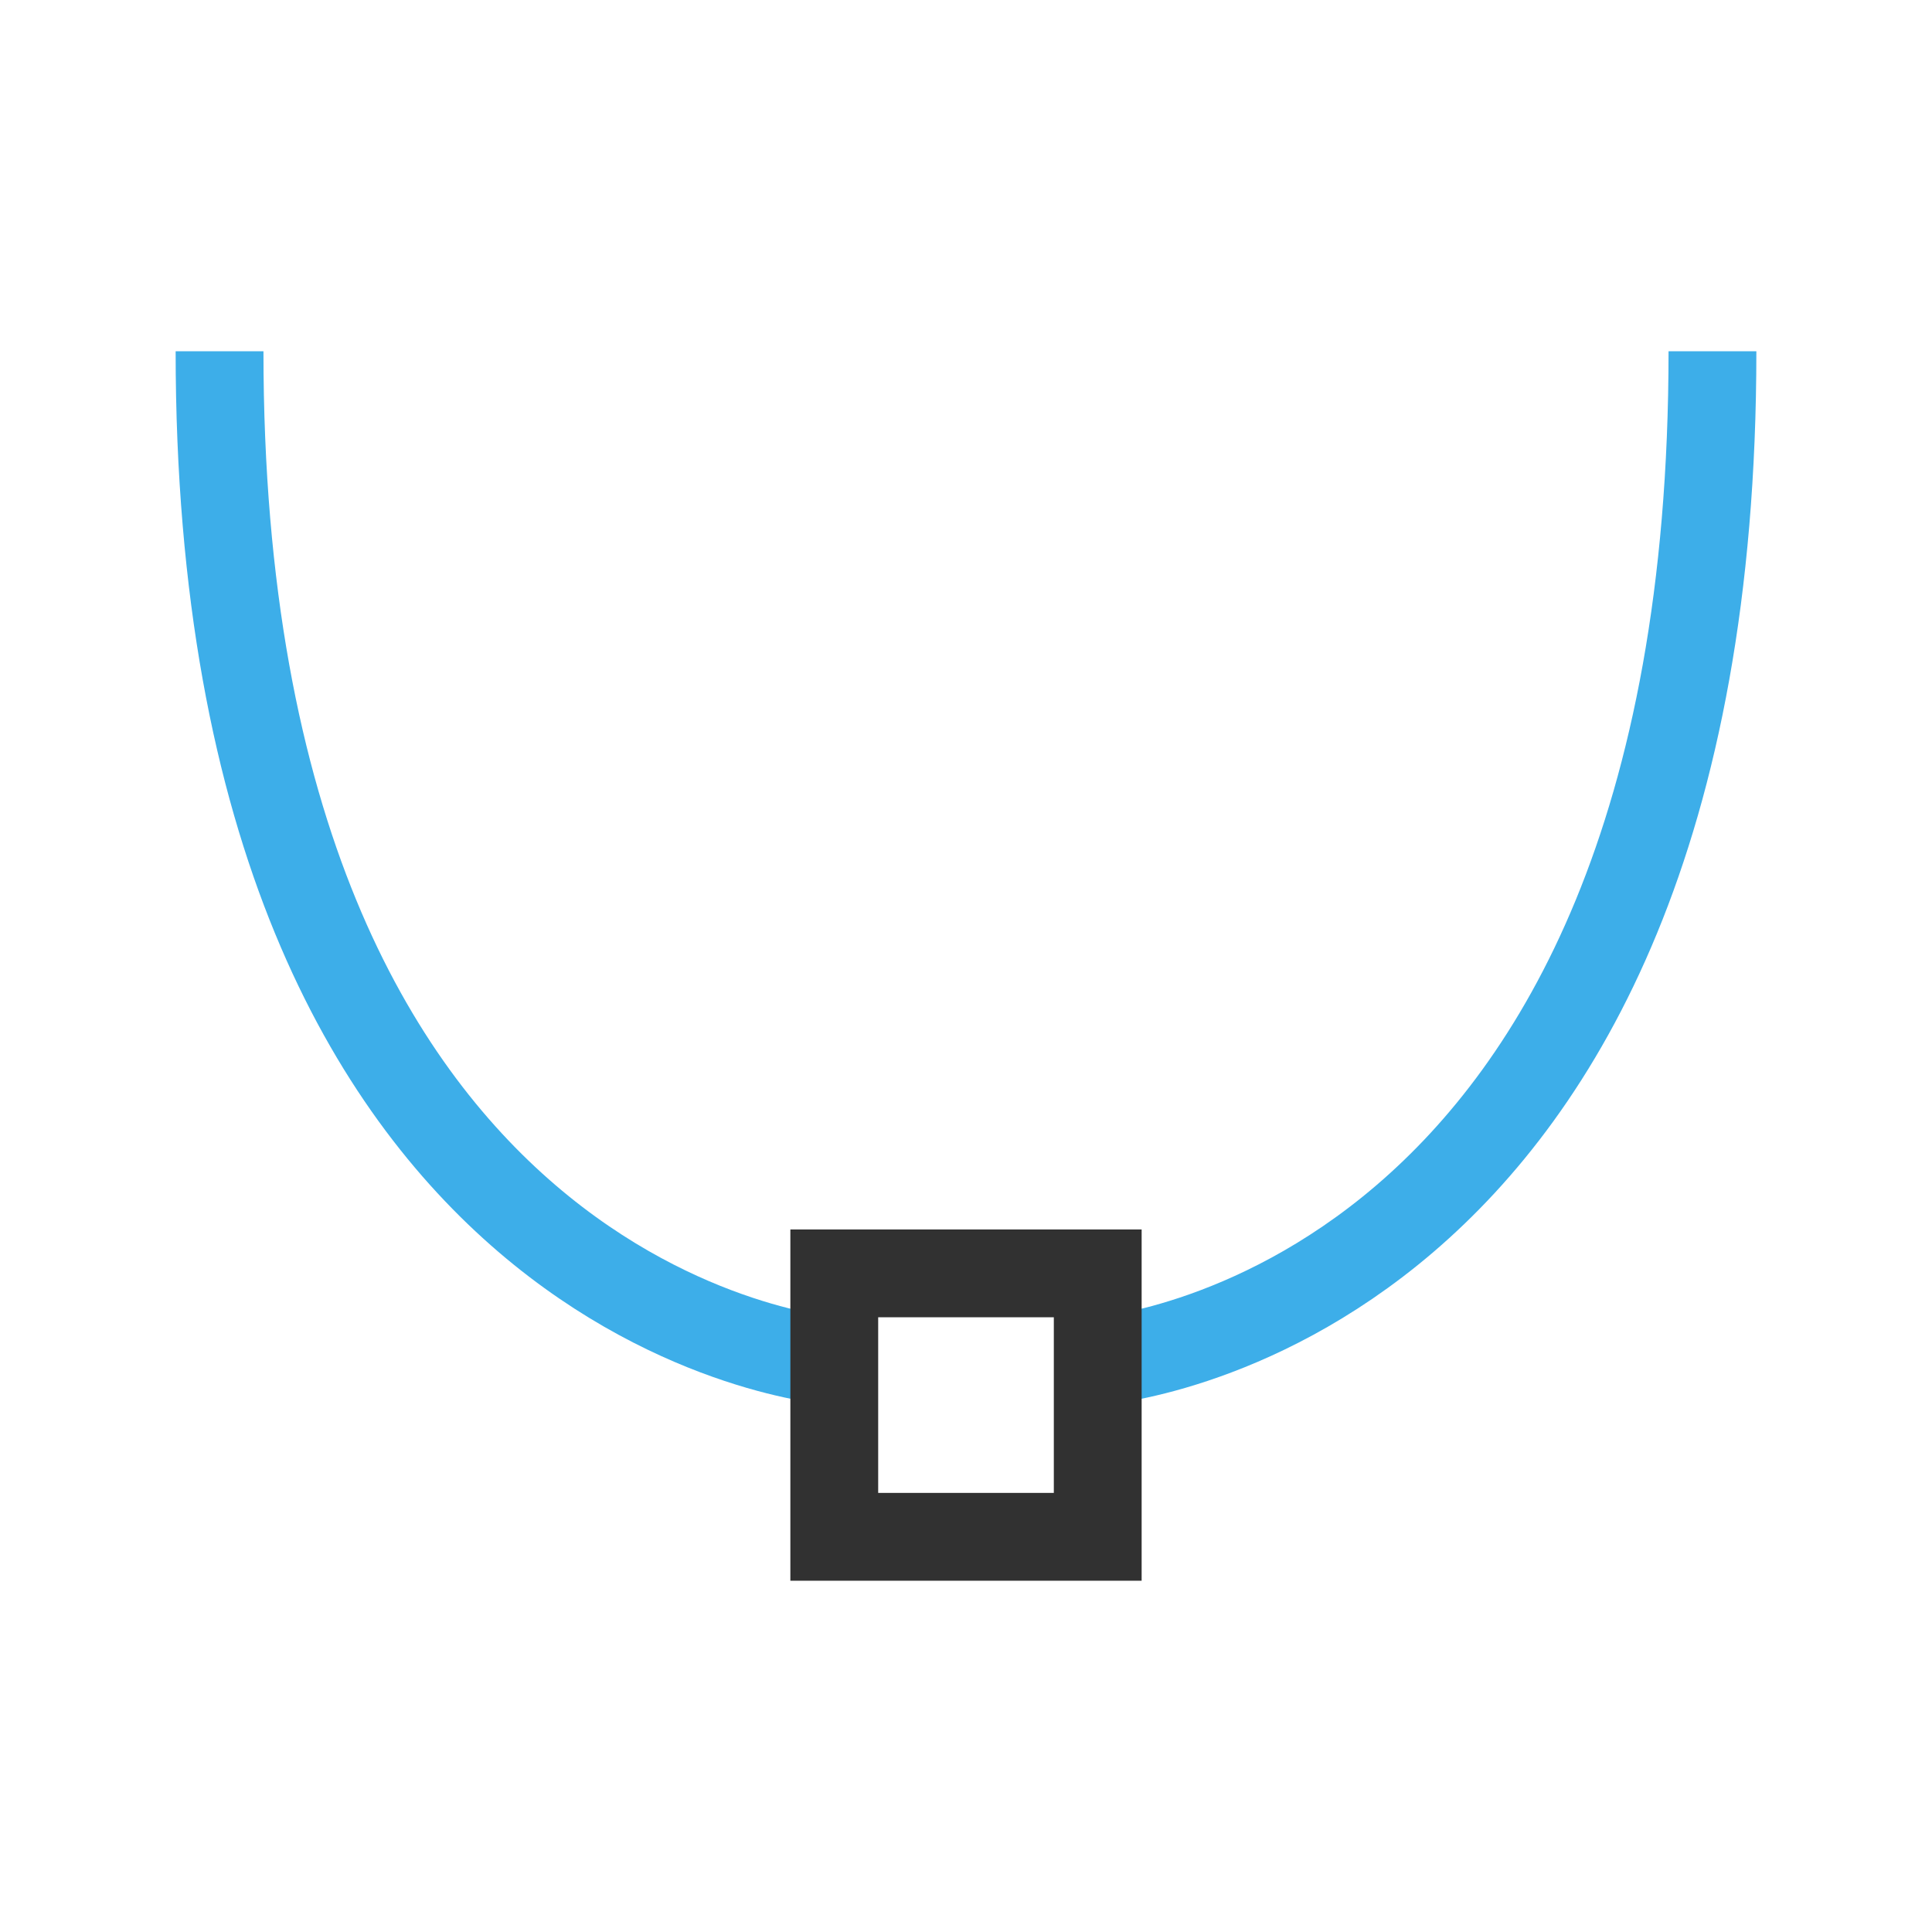 <svg xmlns="http://www.w3.org/2000/svg" viewBox="0 0 22 22"><path d="m 2.5 4 c 0 11 7 11.5 7 11.5" style="stroke-dasharray:none;stroke-opacity:1;fill:none;stroke-miterlimit:4;stroke:#3daee9;stroke-linecap:butt;stroke-linejoin:miter;stroke-width:1"/><path d="m 19.5 4 c 0 11 -7 11.5 -7 11.5" style="stroke-dasharray:none;stroke-opacity:1;fill:none;stroke-miterlimit:4;stroke:#3daee9;stroke-linecap:butt;stroke-linejoin:miter;stroke-width:1"/><rect width="3" height="3" x="9.5" y="14.5" style="stroke-dasharray:none;stroke-opacity:1;fill:none;opacity:1;stroke-miterlimit:4;stroke:#313131;stroke-linecap:butt;stroke-linejoin:miter;stroke-width:1;stroke-dashoffset:0"/></svg>